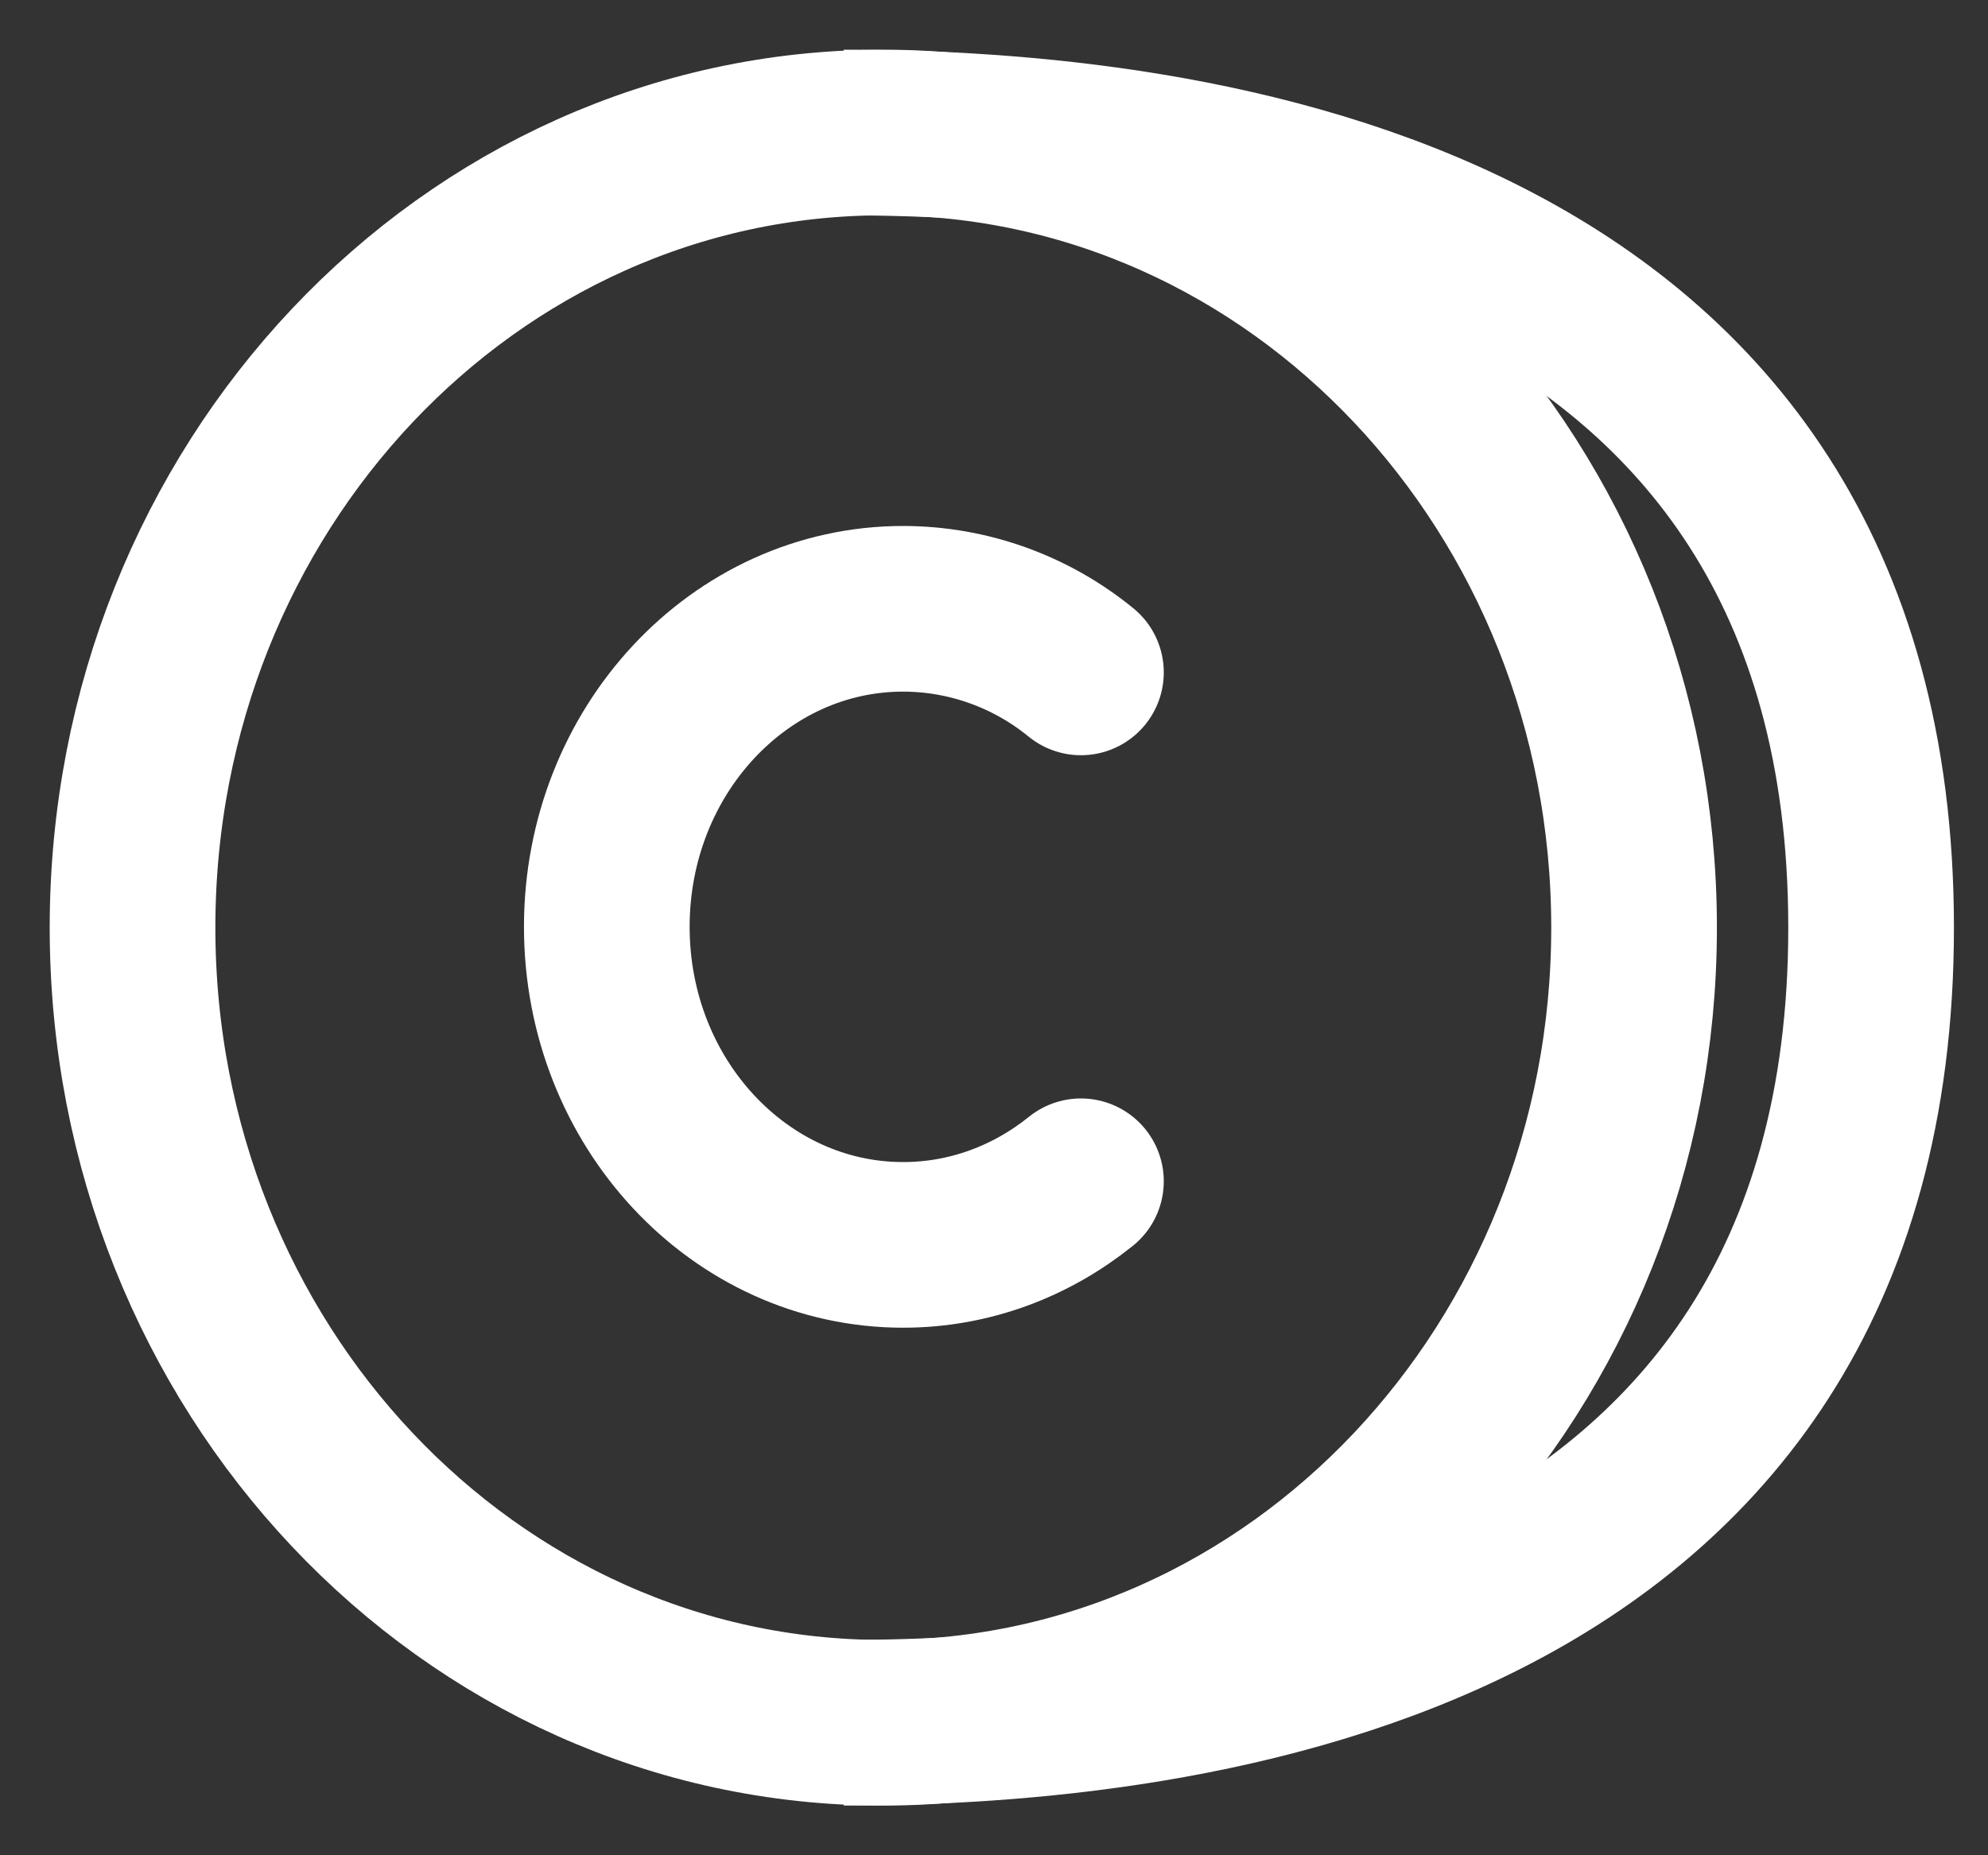 <svg width="30" height="28" viewBox="0 0 30 28" fill="none" xmlns="http://www.w3.org/2000/svg">
<rect x="0" y="0" width="30" height="28" fill="#333333" stroke="none"/>
<path d="M13.329 26C7.072 26 2 20.627 2 14C2 7.373 7.072 2 13.329 2C19.586 2 24.659 7.373 24.659 14C24.659 20.627 19.586 26 13.329 26Z" stroke="white" stroke-width="2.5" stroke-linecap="round" stroke-linejoin="round"/>
<path d="M16.312 10.148C15.553 9.528 14.606 9.189 13.629 9.188C11.159 9.188 9.157 11.335 9.157 13.988C9.157 16.64 11.159 18.788 13.629 18.788C14.635 18.788 15.564 18.43 16.312 17.828" stroke="white" stroke-width="2.5" stroke-linecap="round" stroke-linejoin="round"/>
<path d="M12.733 2C17.9 2 28.236 3.2 28.236 14C28.236 24.8 17.9 26 12.733 26" stroke="white" stroke-width="2.5"/>
</svg>
